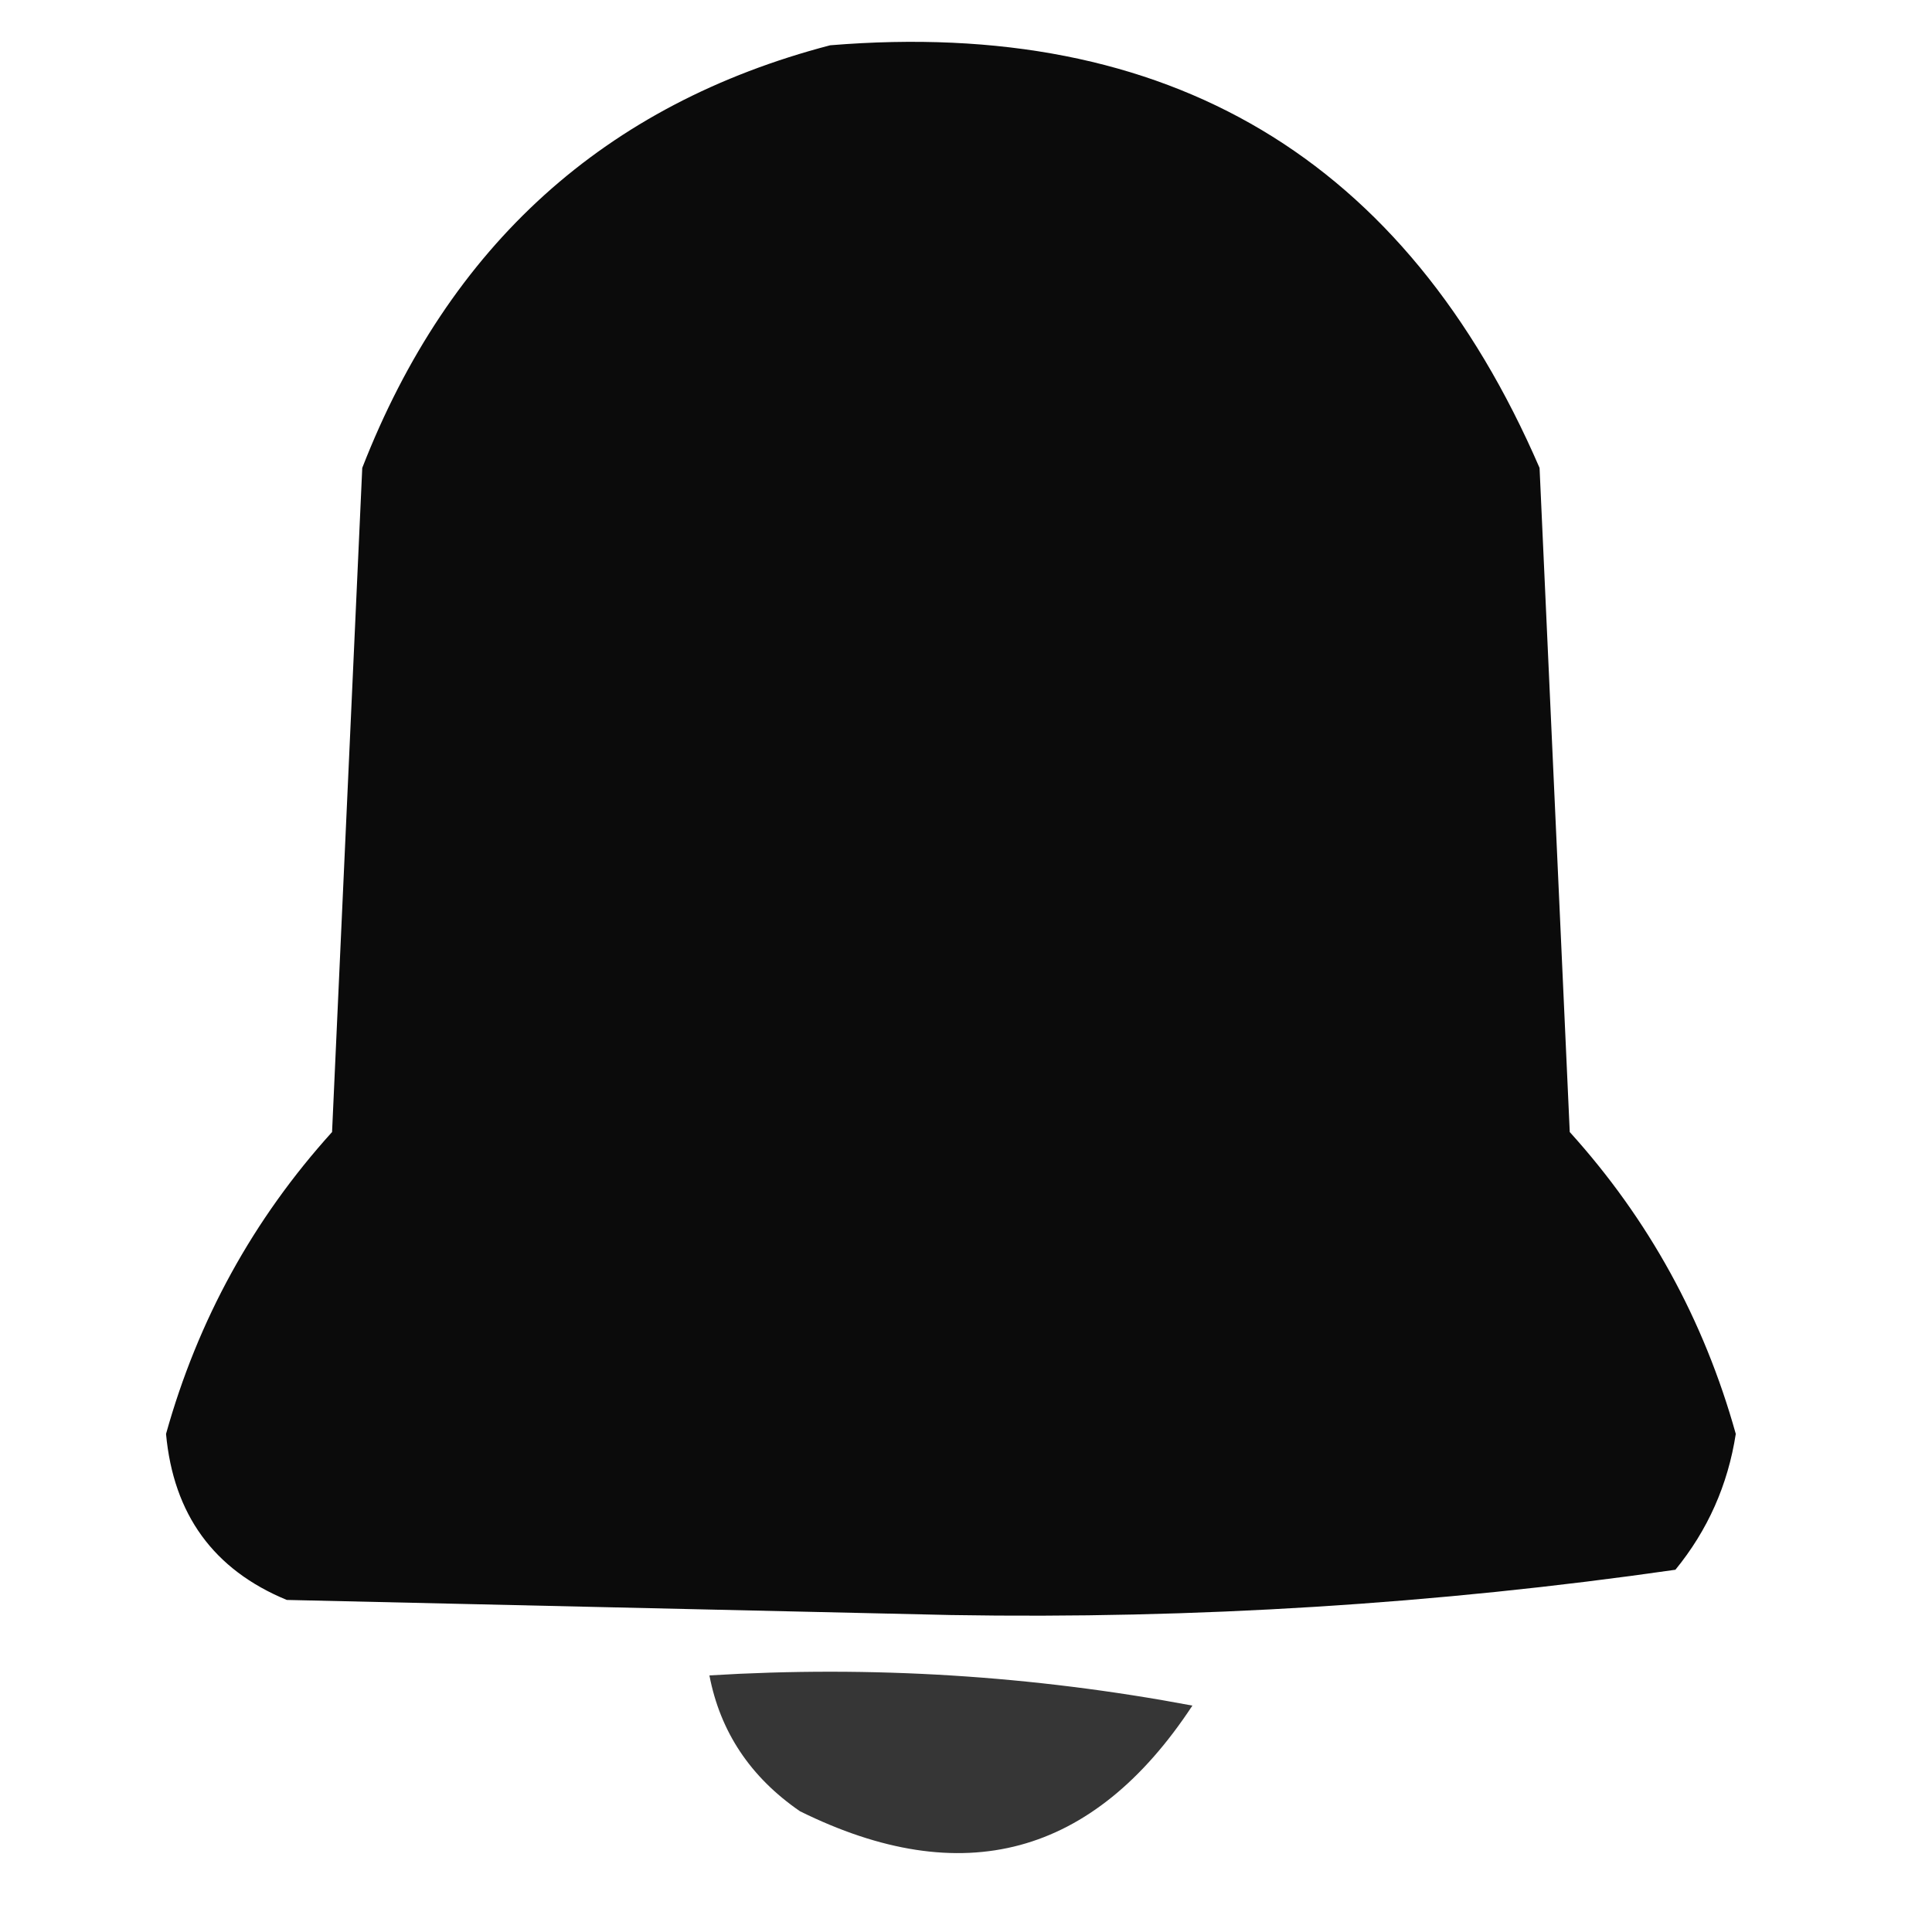 <?xml version="1.0" encoding="UTF-8"?>
<!DOCTYPE svg PUBLIC "-//W3C//DTD SVG 1.1//EN" "http://www.w3.org/Graphics/SVG/1.1/DTD/svg11.dtd">
<svg xmlns="http://www.w3.org/2000/svg" version="1.1" width="64px" height="64px" style="shape-rendering:geometricPrecision; text-rendering:geometricPrecision; image-rendering:optimizeQuality; fill-rule:evenodd; clip-rule:evenodd" xmlns:xlink="http://www.w3.org/1999/xlink">
<g><path style="opacity:0.955" fill="#000000" d="M 27.5,1.5 C 38.728,0.577 46.562,5.243 51,15.5C 51.333,22.833 51.667,30.167 52,37.5C 54.612,40.389 56.445,43.722 57.5,47.5C 57.239,49.187 56.573,50.687 55.5,52C 47.599,53.136 39.599,53.636 31.5,53.5C 24.167,53.333 16.833,53.167 9.5,53C 7.079,52.002 5.745,50.168 5.5,47.5C 6.555,43.722 8.388,40.389 11,37.5C 11.333,30.167 11.667,22.833 12,15.5C 14.877,8.114 20.044,3.448 27.5,1.5 Z"/></g>
<g><path style="opacity:0.786" fill="#000000" d="M 23.5,55.5 C 28.875,55.172 34.208,55.505 39.5,56.5C 36.215,61.493 31.881,62.66 26.5,60C 24.859,58.871 23.859,57.371 23.5,55.5 Z"/></g>
</svg>
